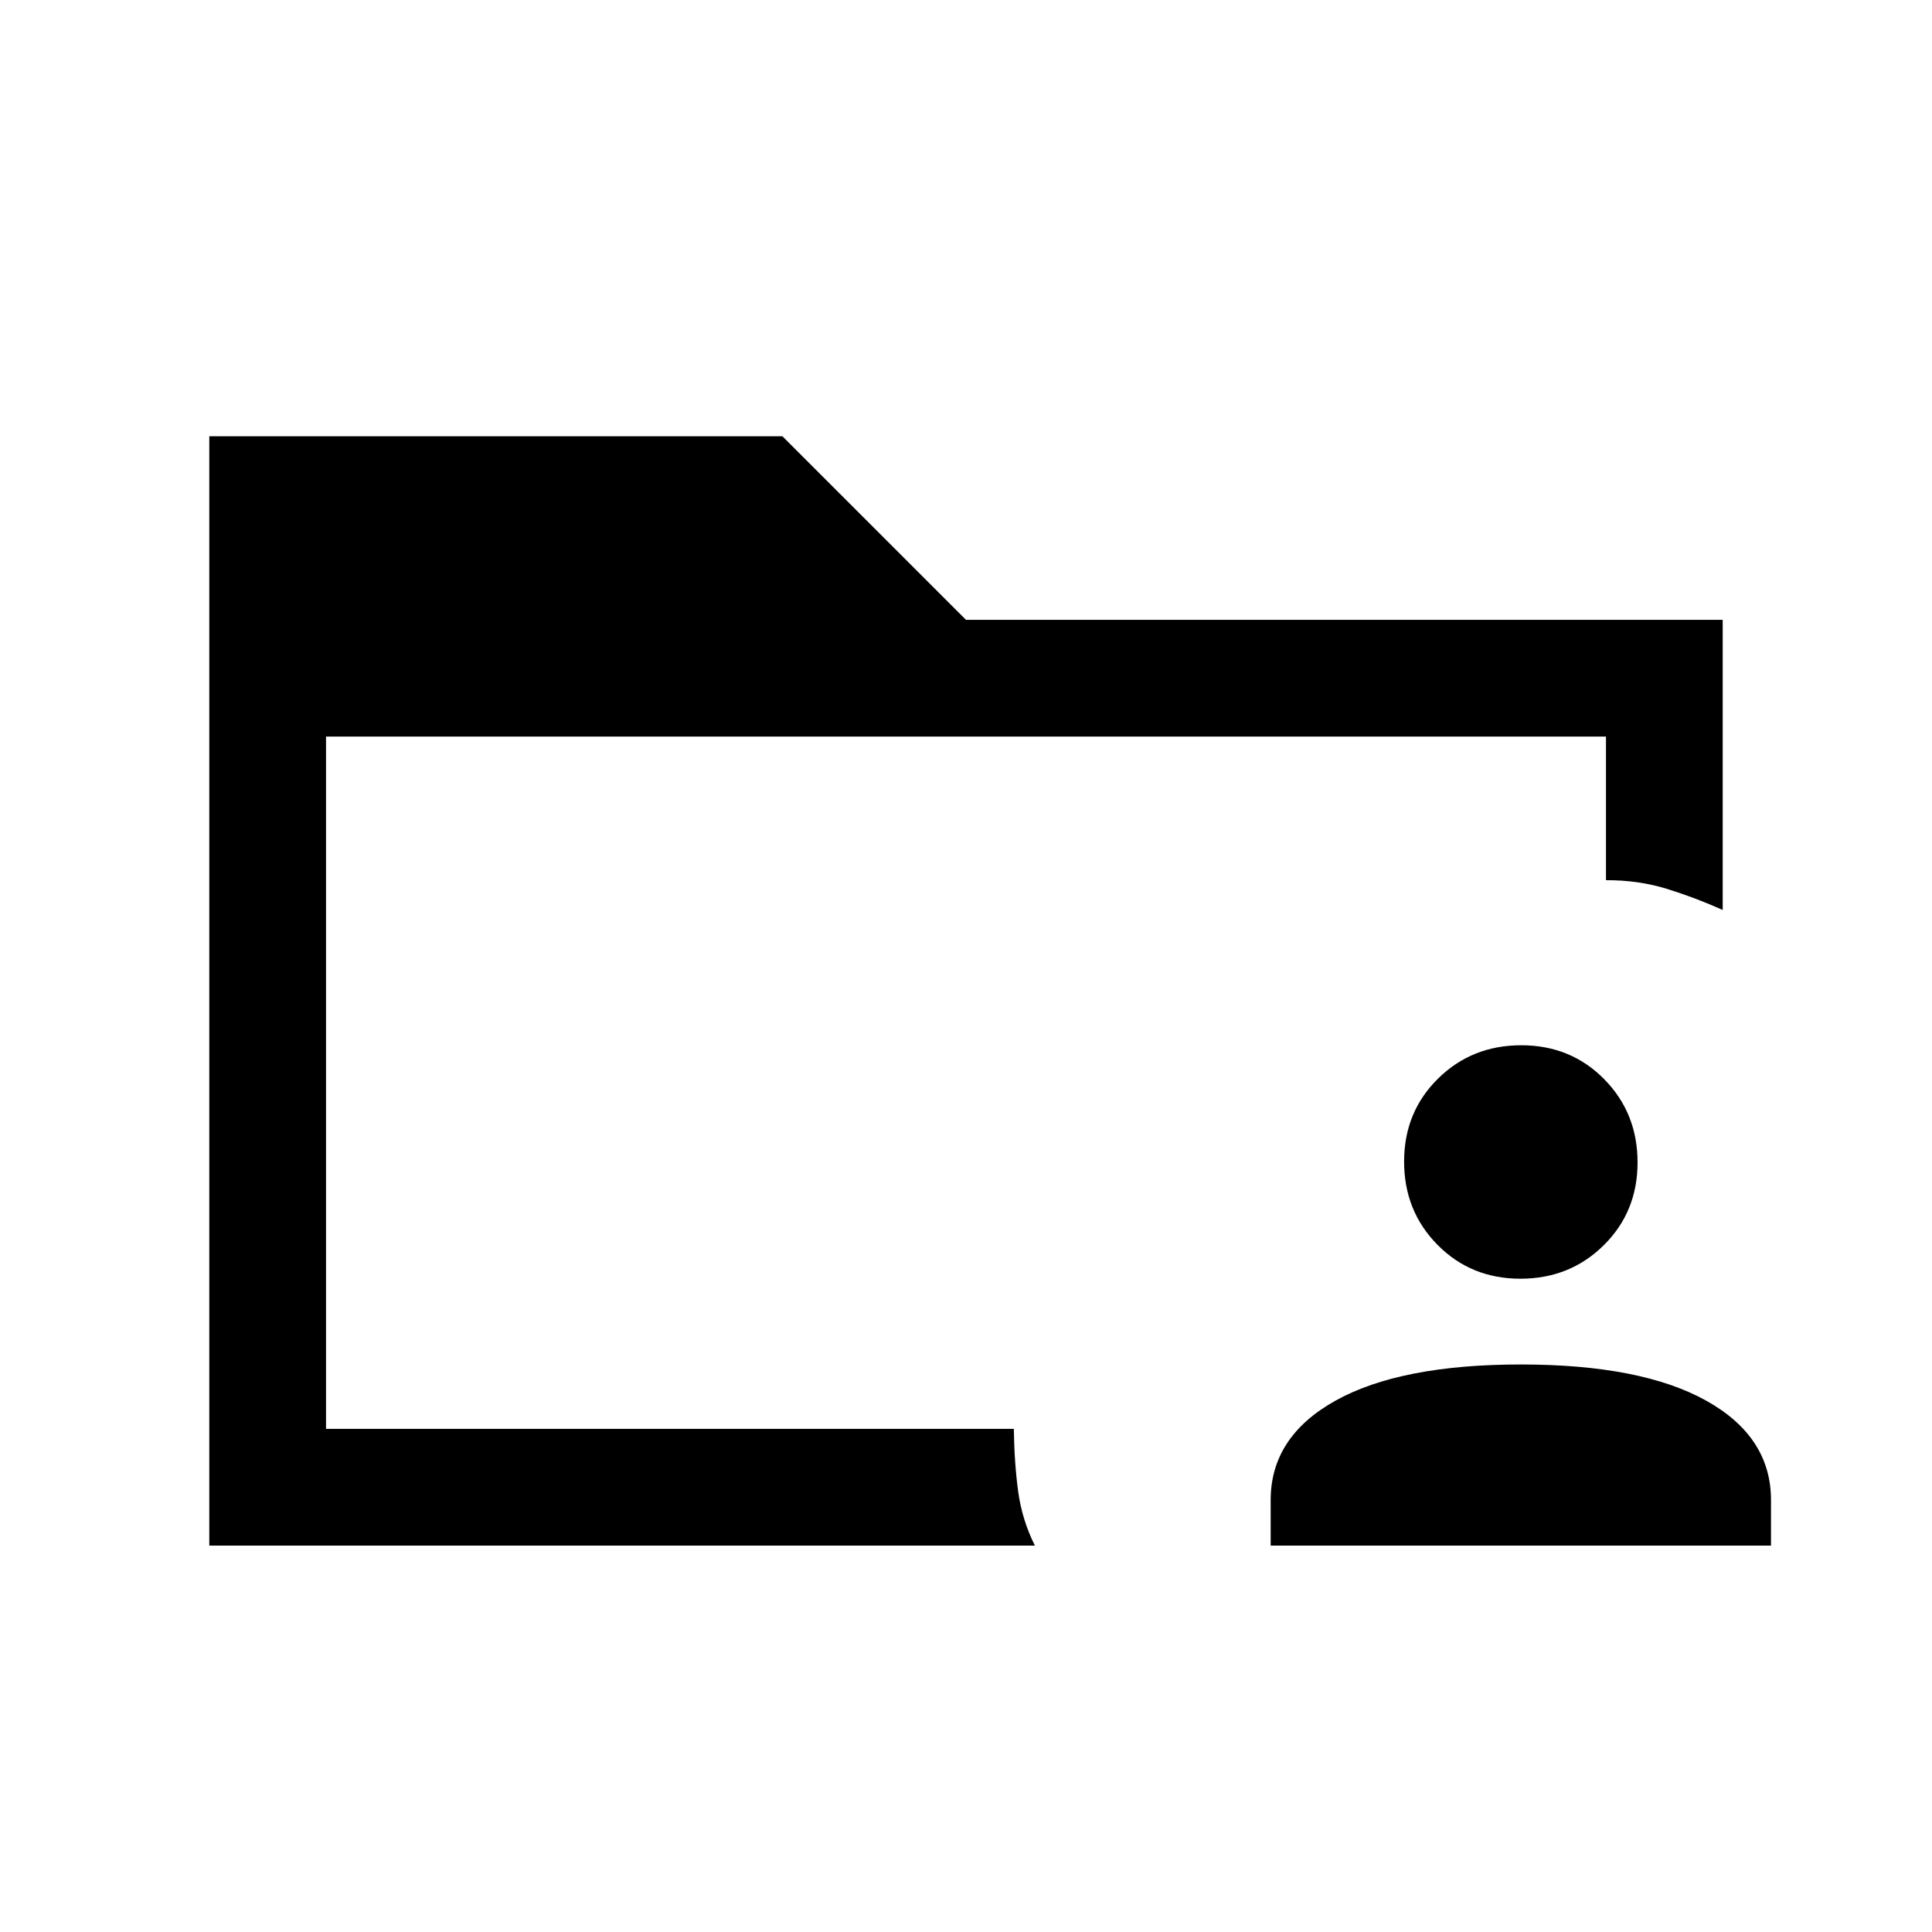 <svg xmlns="http://www.w3.org/2000/svg" height="20" viewBox="0 96 960 960" width="20"><path d="M162 781.385V806 462v319.385ZM104 864V312.769h284.769L480 404h376v144.154q-13.538-6.077-27.654-10.462-14.115-4.384-30.346-4.338V462H162v344h341.769q.231 16.934 2.154 31.083 1.923 14.148 8.308 26.917H104Zm527.385 0v-22.615q0-31.49 32.269-49.438Q695.923 774 755.692 774q59.77 0 92.039 17.947Q880 809.895 880 841.385V864H631.385ZM755.48 731.385q-24.57 0-41.179-16.821t-16.609-41.392q0-24.57 16.821-41.179 16.821-16.608 41.392-16.608 24.57 0 41.179 16.821t16.609 41.391q0 24.57-16.822 41.179-16.821 16.609-41.391 16.609Z"/></svg>